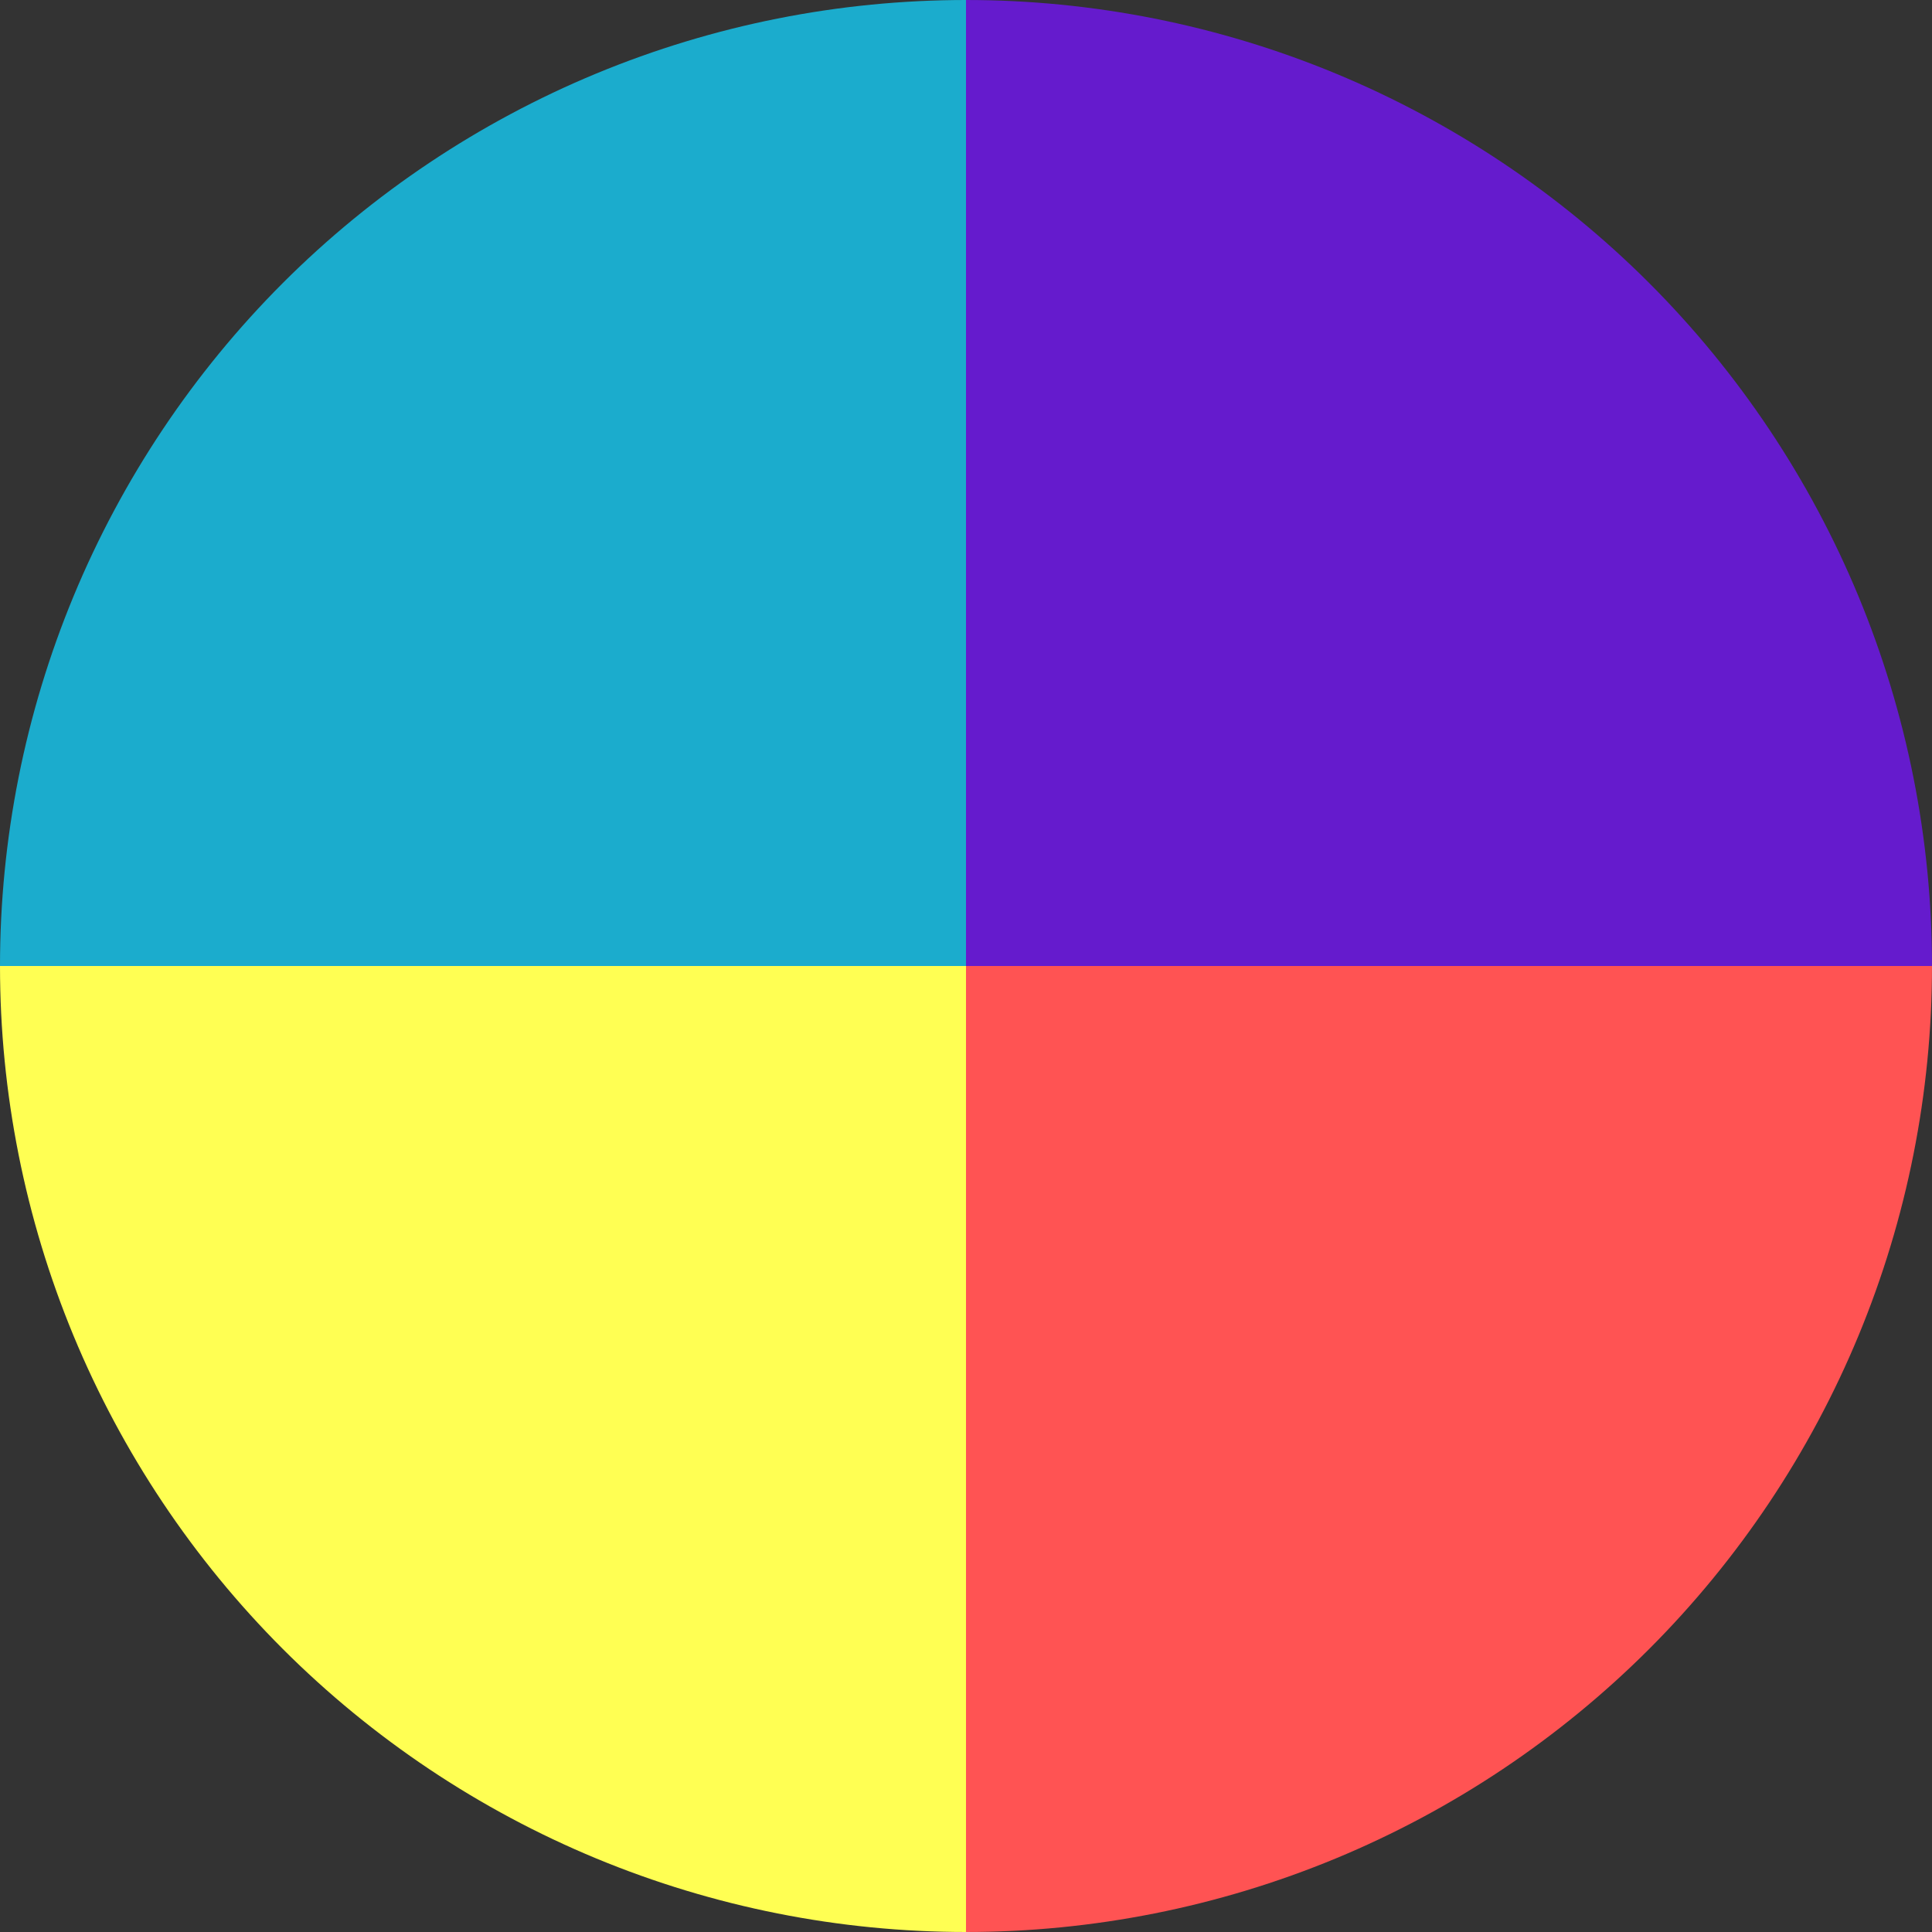 <svg width="41" height="41" viewBox="0 0 41 41" fill="none" xmlns="http://www.w3.org/2000/svg">
<rect x="0" y="0" width="41" height="41" fill="#333333" stroke="none"/>
<path d="M41 20.5C41 23.192 40.47 25.858 39.44 28.345C38.409 30.832 36.899 33.092 34.996 34.996C33.092 36.899 30.832 38.409 28.345 39.44C25.858 40.47 23.192 41 20.5 41V20.5H41Z" fill="#FF5353"/>
<path d="M20.5 41C17.808 41 15.142 40.47 12.655 39.44C10.168 38.409 7.908 36.899 6.004 34.996C4.101 33.092 2.591 30.832 1.56 28.345C0.53 25.858 -2.35351e-07 23.192 0 20.5L20.5 20.5V41Z" fill="#FFFF53"/>
<path d="M0 20.5C2.35351e-07 17.808 0.53 15.142 1.56 12.655C2.591 10.168 4.101 7.908 6.004 6.004C7.908 4.101 10.168 2.591 12.655 1.56C15.142 0.53 17.808 -3.53026e-07 20.5 0L20.5 20.5L0 20.5Z" fill="#1BACCD"/>
<path d="M20.5 0C23.192 -1.17675e-07 25.858 0.53 28.345 1.56C30.832 2.591 33.092 4.101 34.996 6.004C36.899 7.908 38.409 10.168 39.44 12.655C40.47 15.142 41 17.808 41 20.5H20.5L20.5 0Z" fill="#651BCD"/>
</svg>
